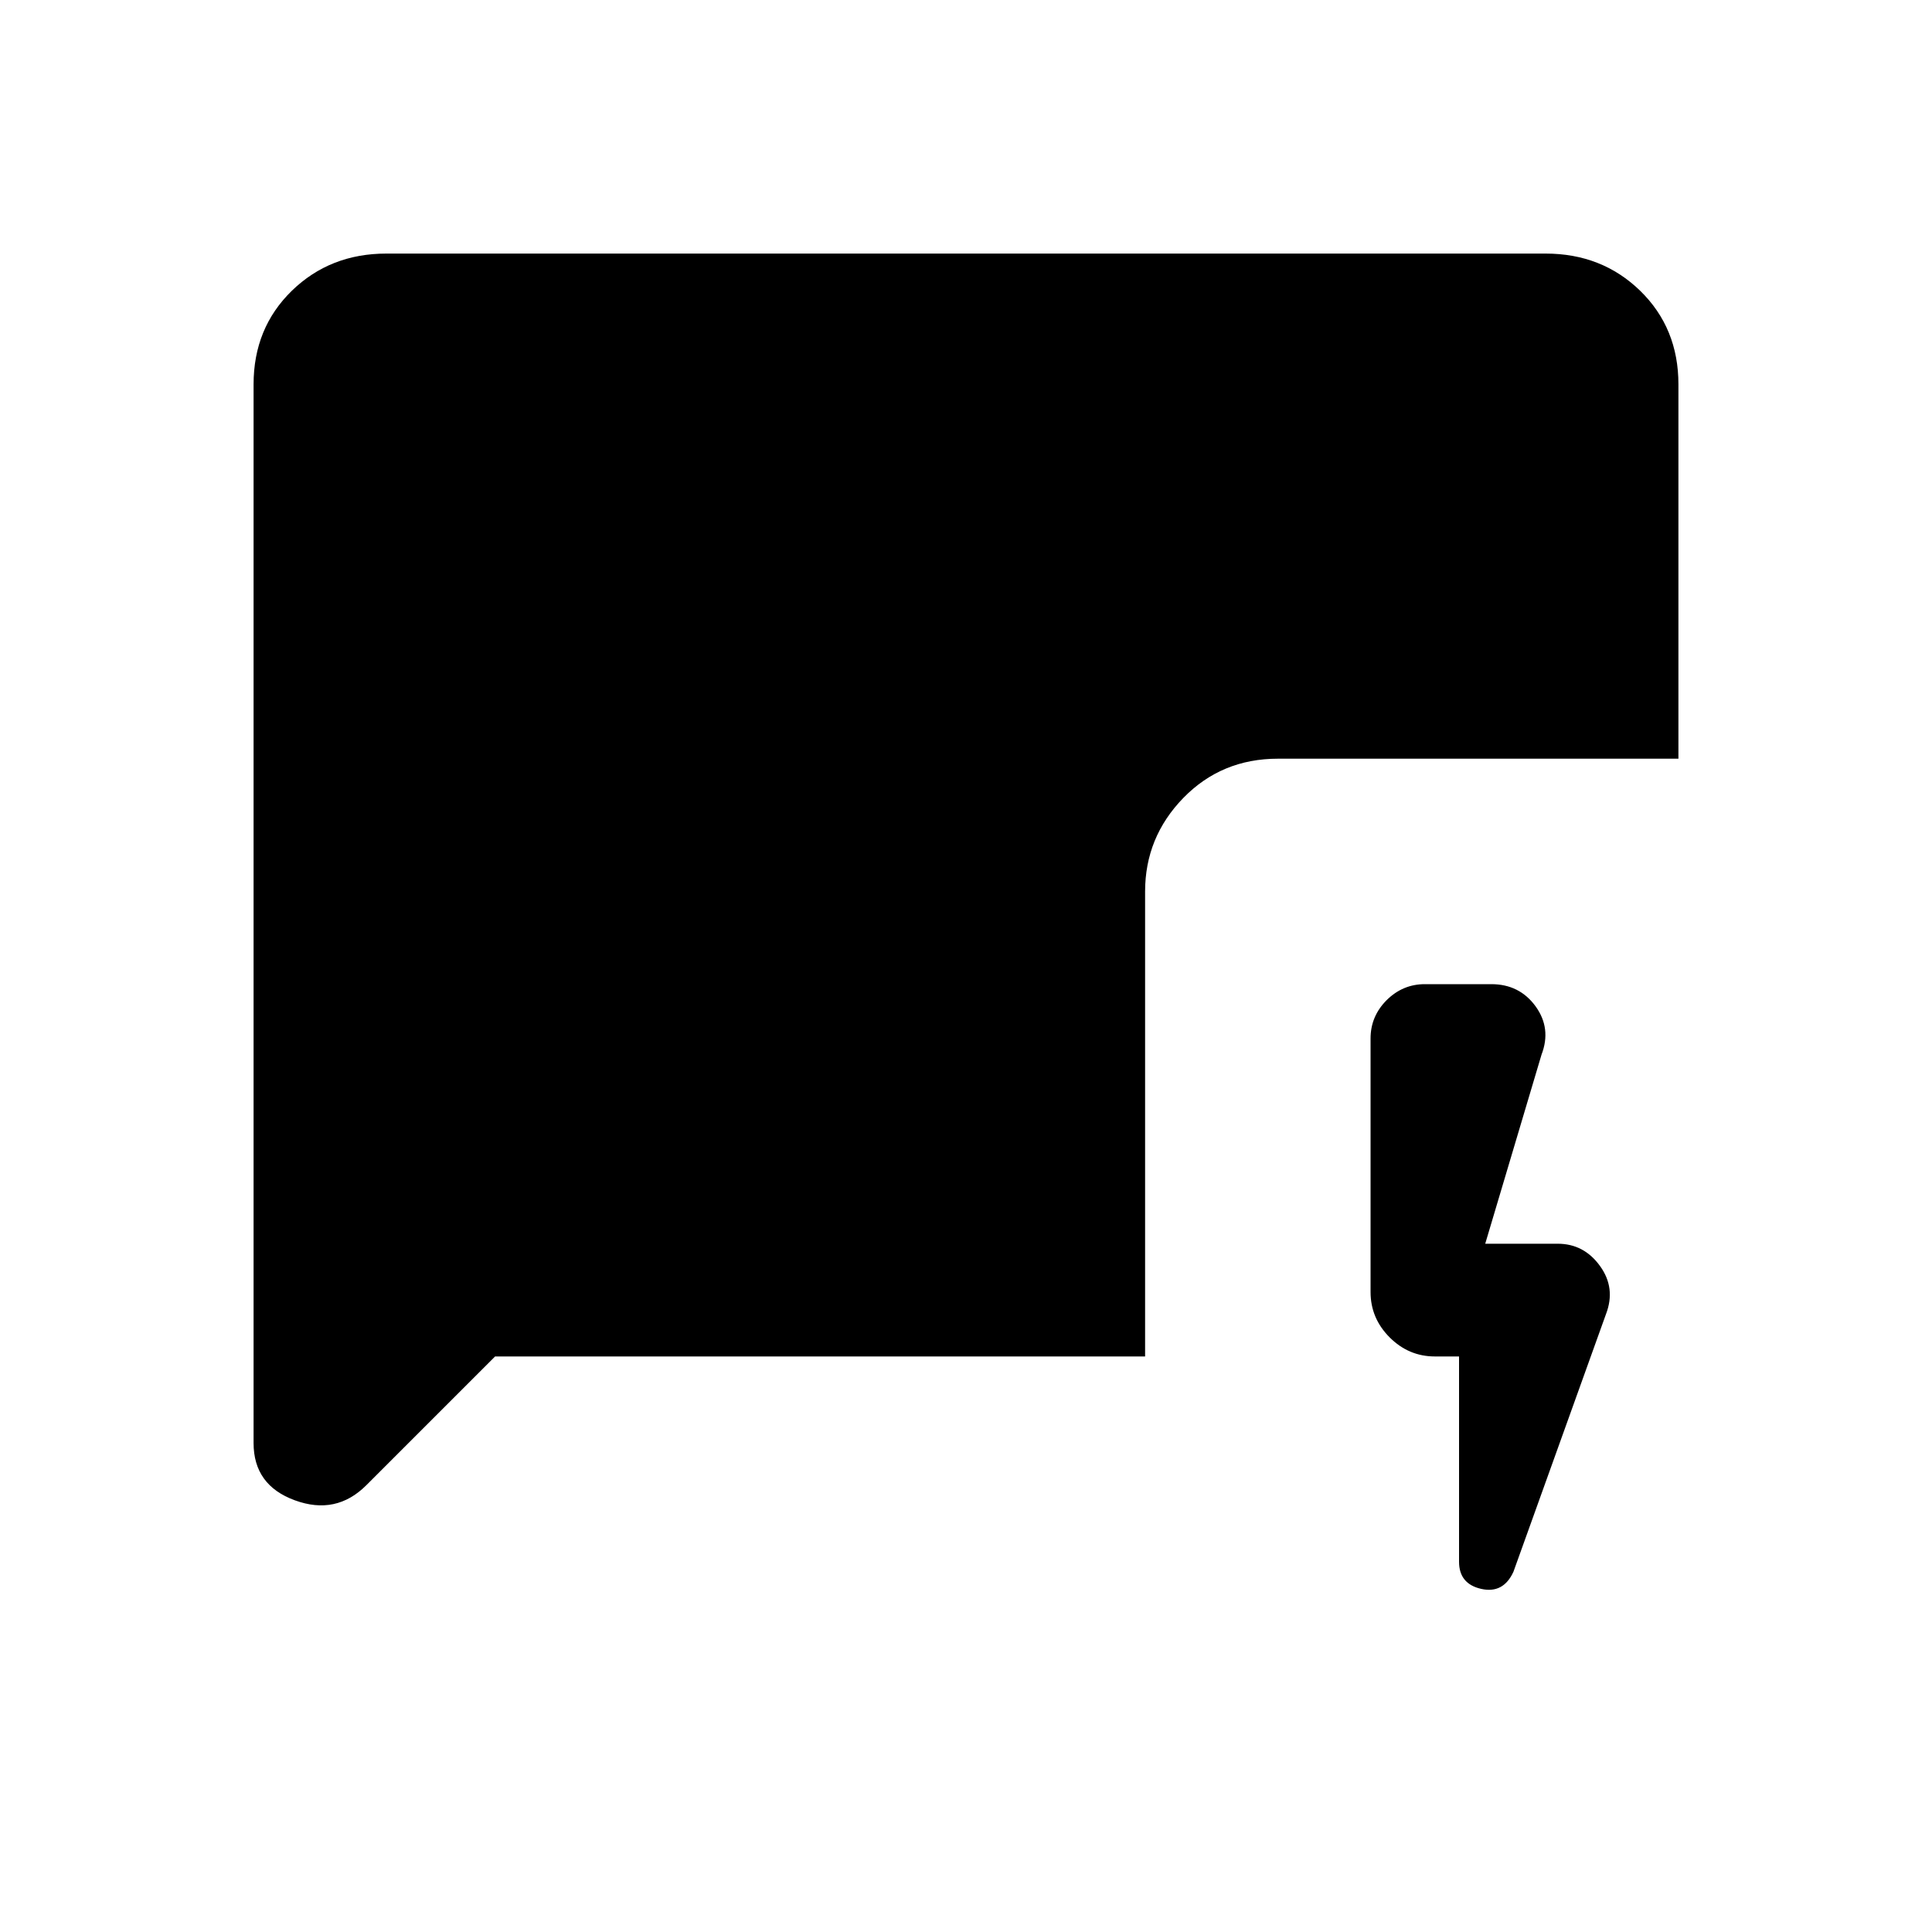 <svg xmlns="http://www.w3.org/2000/svg" height="20" width="20"><path d="M15.104 14.042H14.854Q14.583 14.042 14.385 13.844Q14.188 13.646 14.188 13.375V10.75Q14.188 10.521 14.354 10.354Q14.521 10.188 14.75 10.188H15.438Q15.729 10.188 15.896 10.417Q16.062 10.646 15.958 10.917L15.375 12.875H16.125Q16.396 12.875 16.562 13.104Q16.729 13.333 16.625 13.604L15.667 16.271Q15.562 16.5 15.333 16.448Q15.104 16.396 15.104 16.167ZM5.125 14.042 3.792 15.375Q3.479 15.688 3.052 15.531Q2.625 15.375 2.625 14.938V3.979Q2.625 3.396 3.021 3.01Q3.417 2.625 4 2.625H16Q16.583 2.625 16.979 3.01Q17.375 3.396 17.375 3.979V7.854H13.229Q12.646 7.854 12.25 8.26Q11.854 8.667 11.854 9.229V14.042Z"/></svg>
